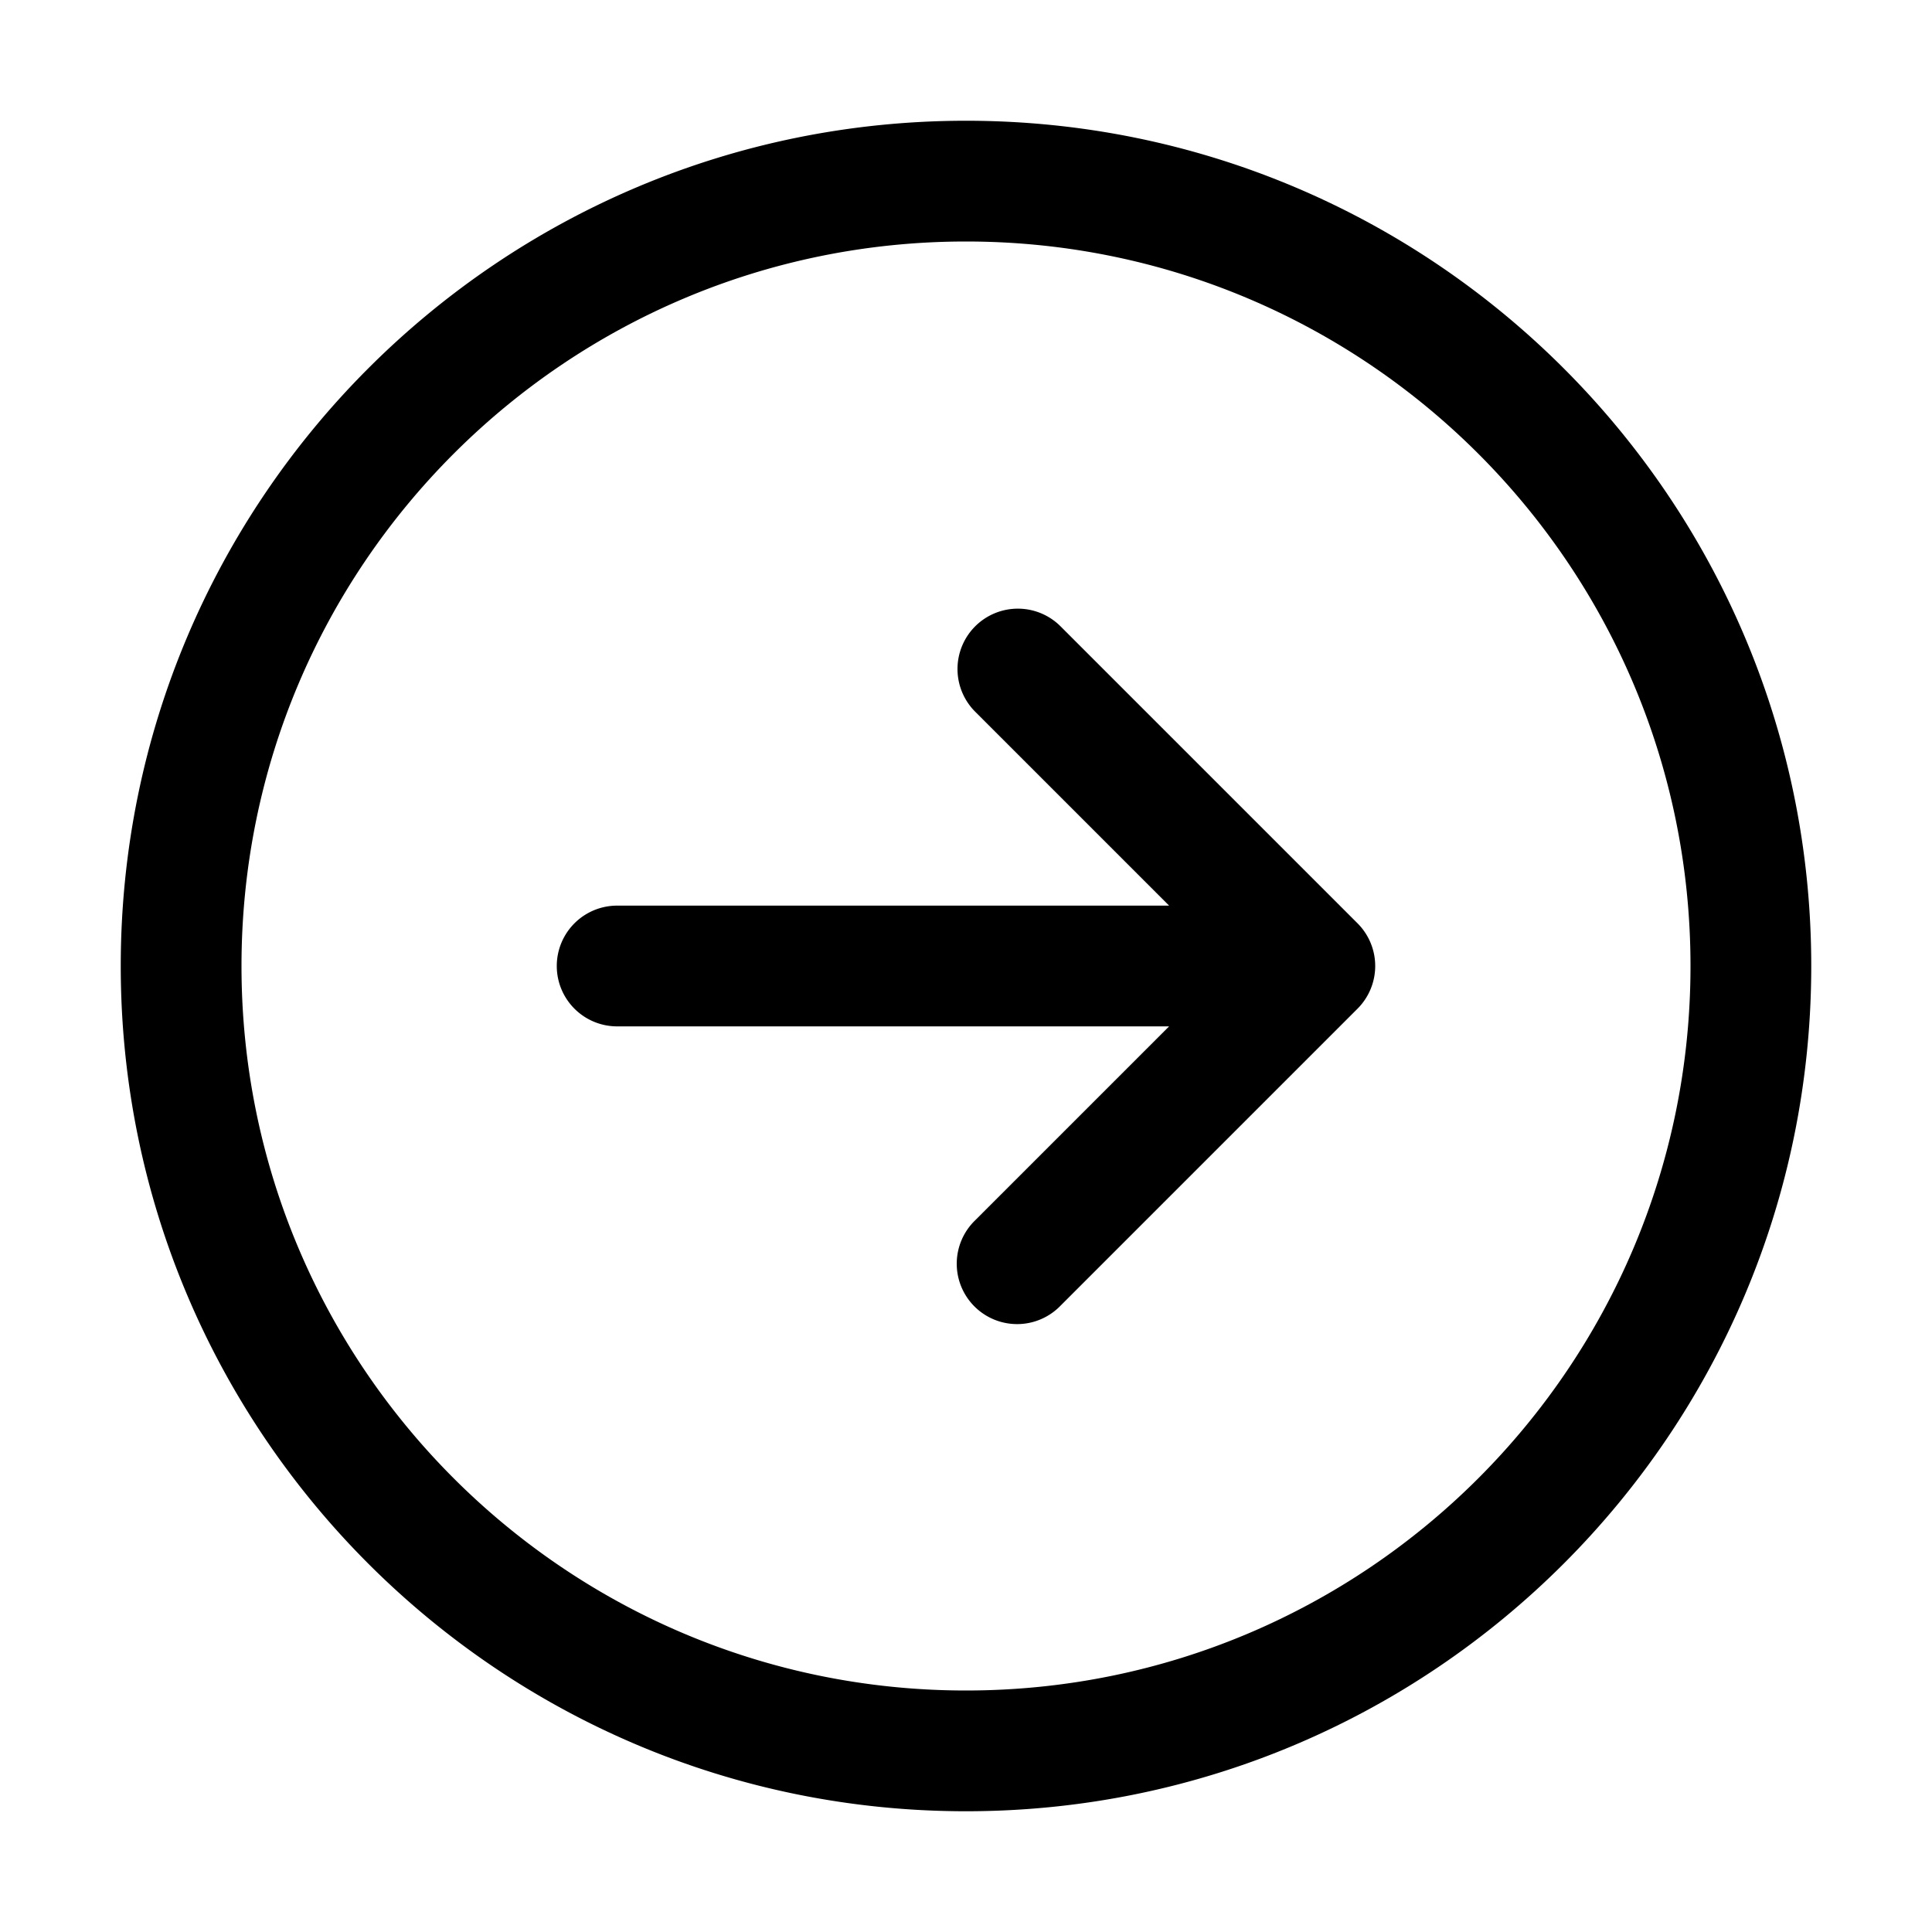 <svg xmlns="http://www.w3.org/2000/svg" width="32" height="32" fill="none" class="persona-icon" viewBox="0 0 32 32"><path fill="currentColor" fill-rule="evenodd" d="M2 16C2 8.268 8.268 2 16 2s14 6.268 14 14-6.268 14-14 14S2 23.732 2 16M16 4C9.373 4 4 9.373 4 16c0 6.628 5.373 12 12 12s12-5.372 12-12c0-6.627-5.373-12-12-12m.152 6.374a1 1 0 0 0 0 1.414L19.364 15h-9.142a1 1 0 0 0 0 2h9.142l-3.212 3.212a1 1 0 1 0 1.414 1.414l4.919-4.919a1 1 0 0 0 0-1.414l-4.919-4.919a1 1 0 0 0-1.414 0" clip-rule="evenodd"/></svg>